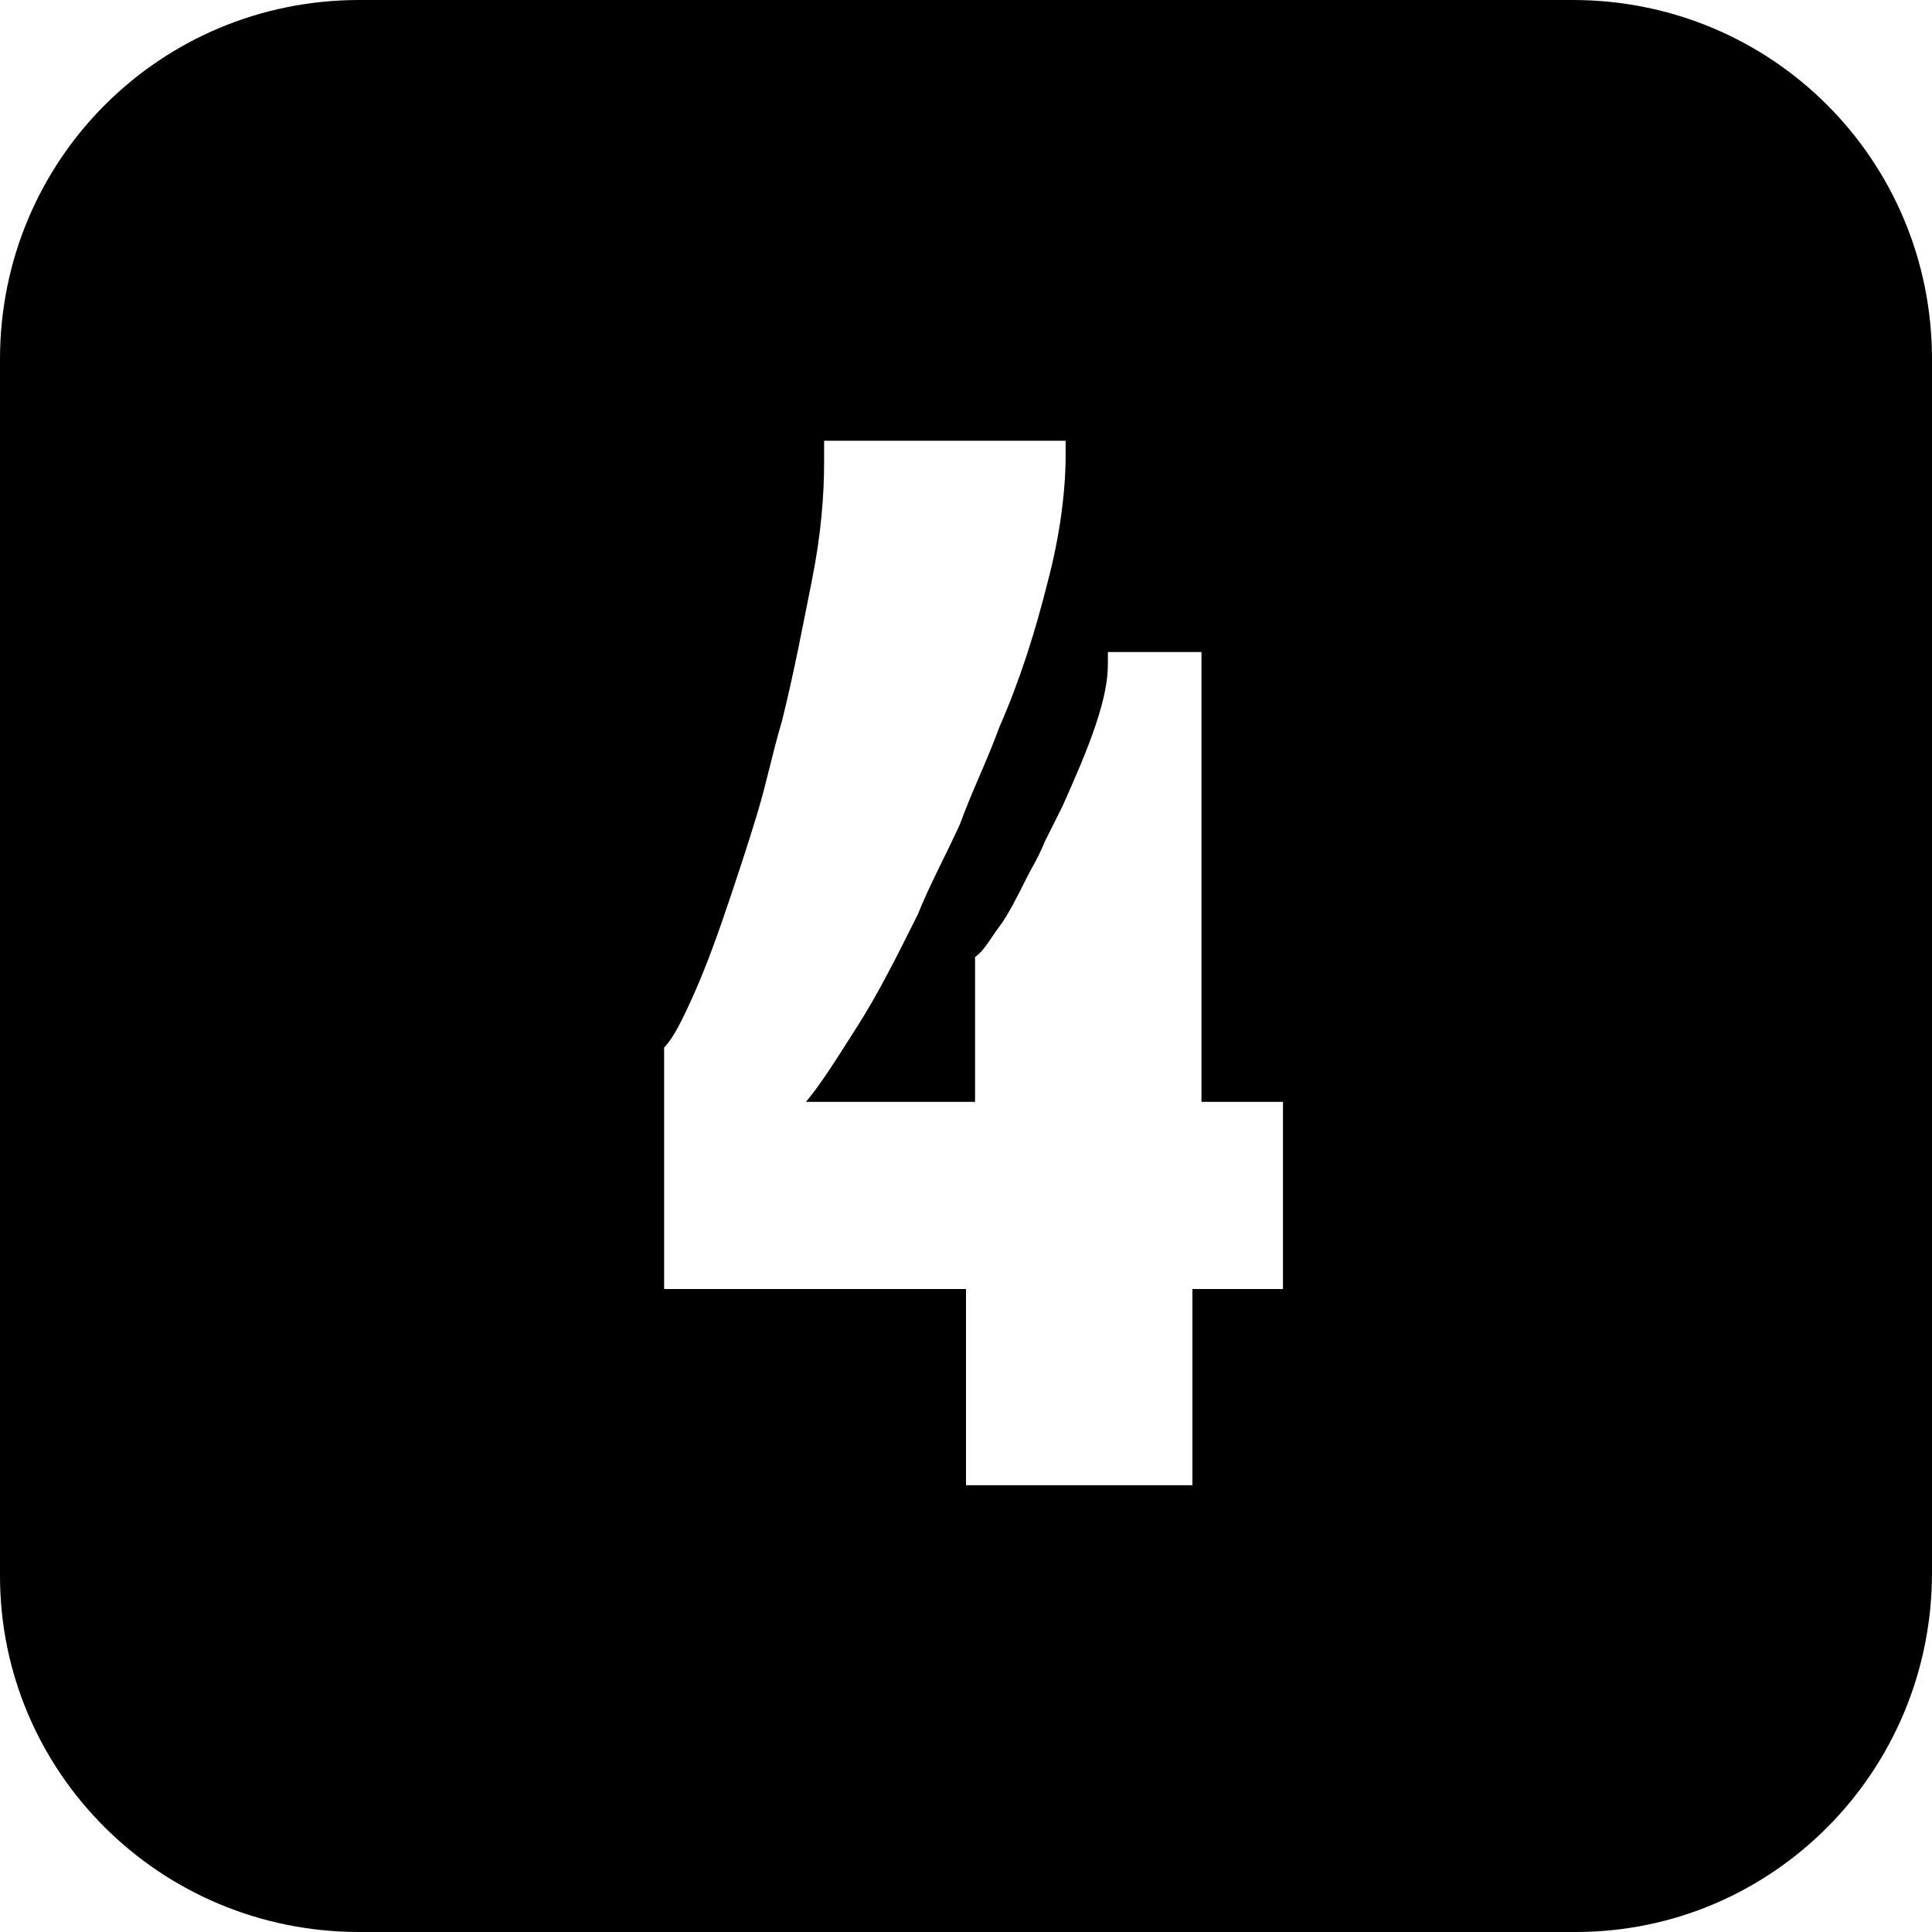 <?xml version="1.0" encoding="utf-8"?>
<!-- Generator: Adobe Illustrator 19.0.0, SVG Export Plug-In . SVG Version: 6.00 Build 0)  -->
<svg version="1.1" id="图层_1" xmlns="http://www.w3.org/2000/svg" xmlns:xlink="http://www.w3.org/1999/xlink" x="0px" y="0px"
	 viewBox="0 0 64 64" style="enable-background:new 0 0 64 64;" xml:space="preserve">
<path id="XMLID_9_" d="M52.1,0H11.9C5.3,0,0,5.3,0,11.9v40.3C0,58.7,5.3,64,11.9,64h40.3C58.7,64,64,58.7,64,52.1V11.9
	C64,5.3,58.7,0,52.1,0z M42.2,42.7h-2.7v6.5h-7.5v-6.5h-10v-8c0.3-0.3,0.6-0.9,1-1.8c0.4-0.9,0.8-2,1.2-3.2c0.3-0.9,0.6-1.8,0.9-2.8
	c0.3-1,0.5-2,0.8-3c0.4-1.6,0.7-3.2,1-4.7c0.3-1.5,0.4-2.8,0.4-3.9v-0.7h8v0.5c0,1.2-0.2,2.7-0.6,4.2c-0.4,1.6-0.9,3.2-1.6,4.8
	c-0.4,1.1-0.9,2.1-1.3,3.2c-0.5,1.1-1,2-1.4,3c-0.7,1.4-1.3,2.6-2,3.7c-0.7,1.1-1.2,1.9-1.7,2.5h5.6v-4.8c0.3-0.2,0.5-0.6,0.8-1
	c0.3-0.4,0.6-1,0.9-1.6c0.2-0.4,0.4-0.7,0.6-1.2c0.2-0.4,0.4-0.8,0.6-1.2c0.4-0.9,0.8-1.8,1.1-2.7c0.3-0.9,0.4-1.5,0.4-2v-0.4h3.1
	v14.9h2.7V42.7z"/>
</svg>
